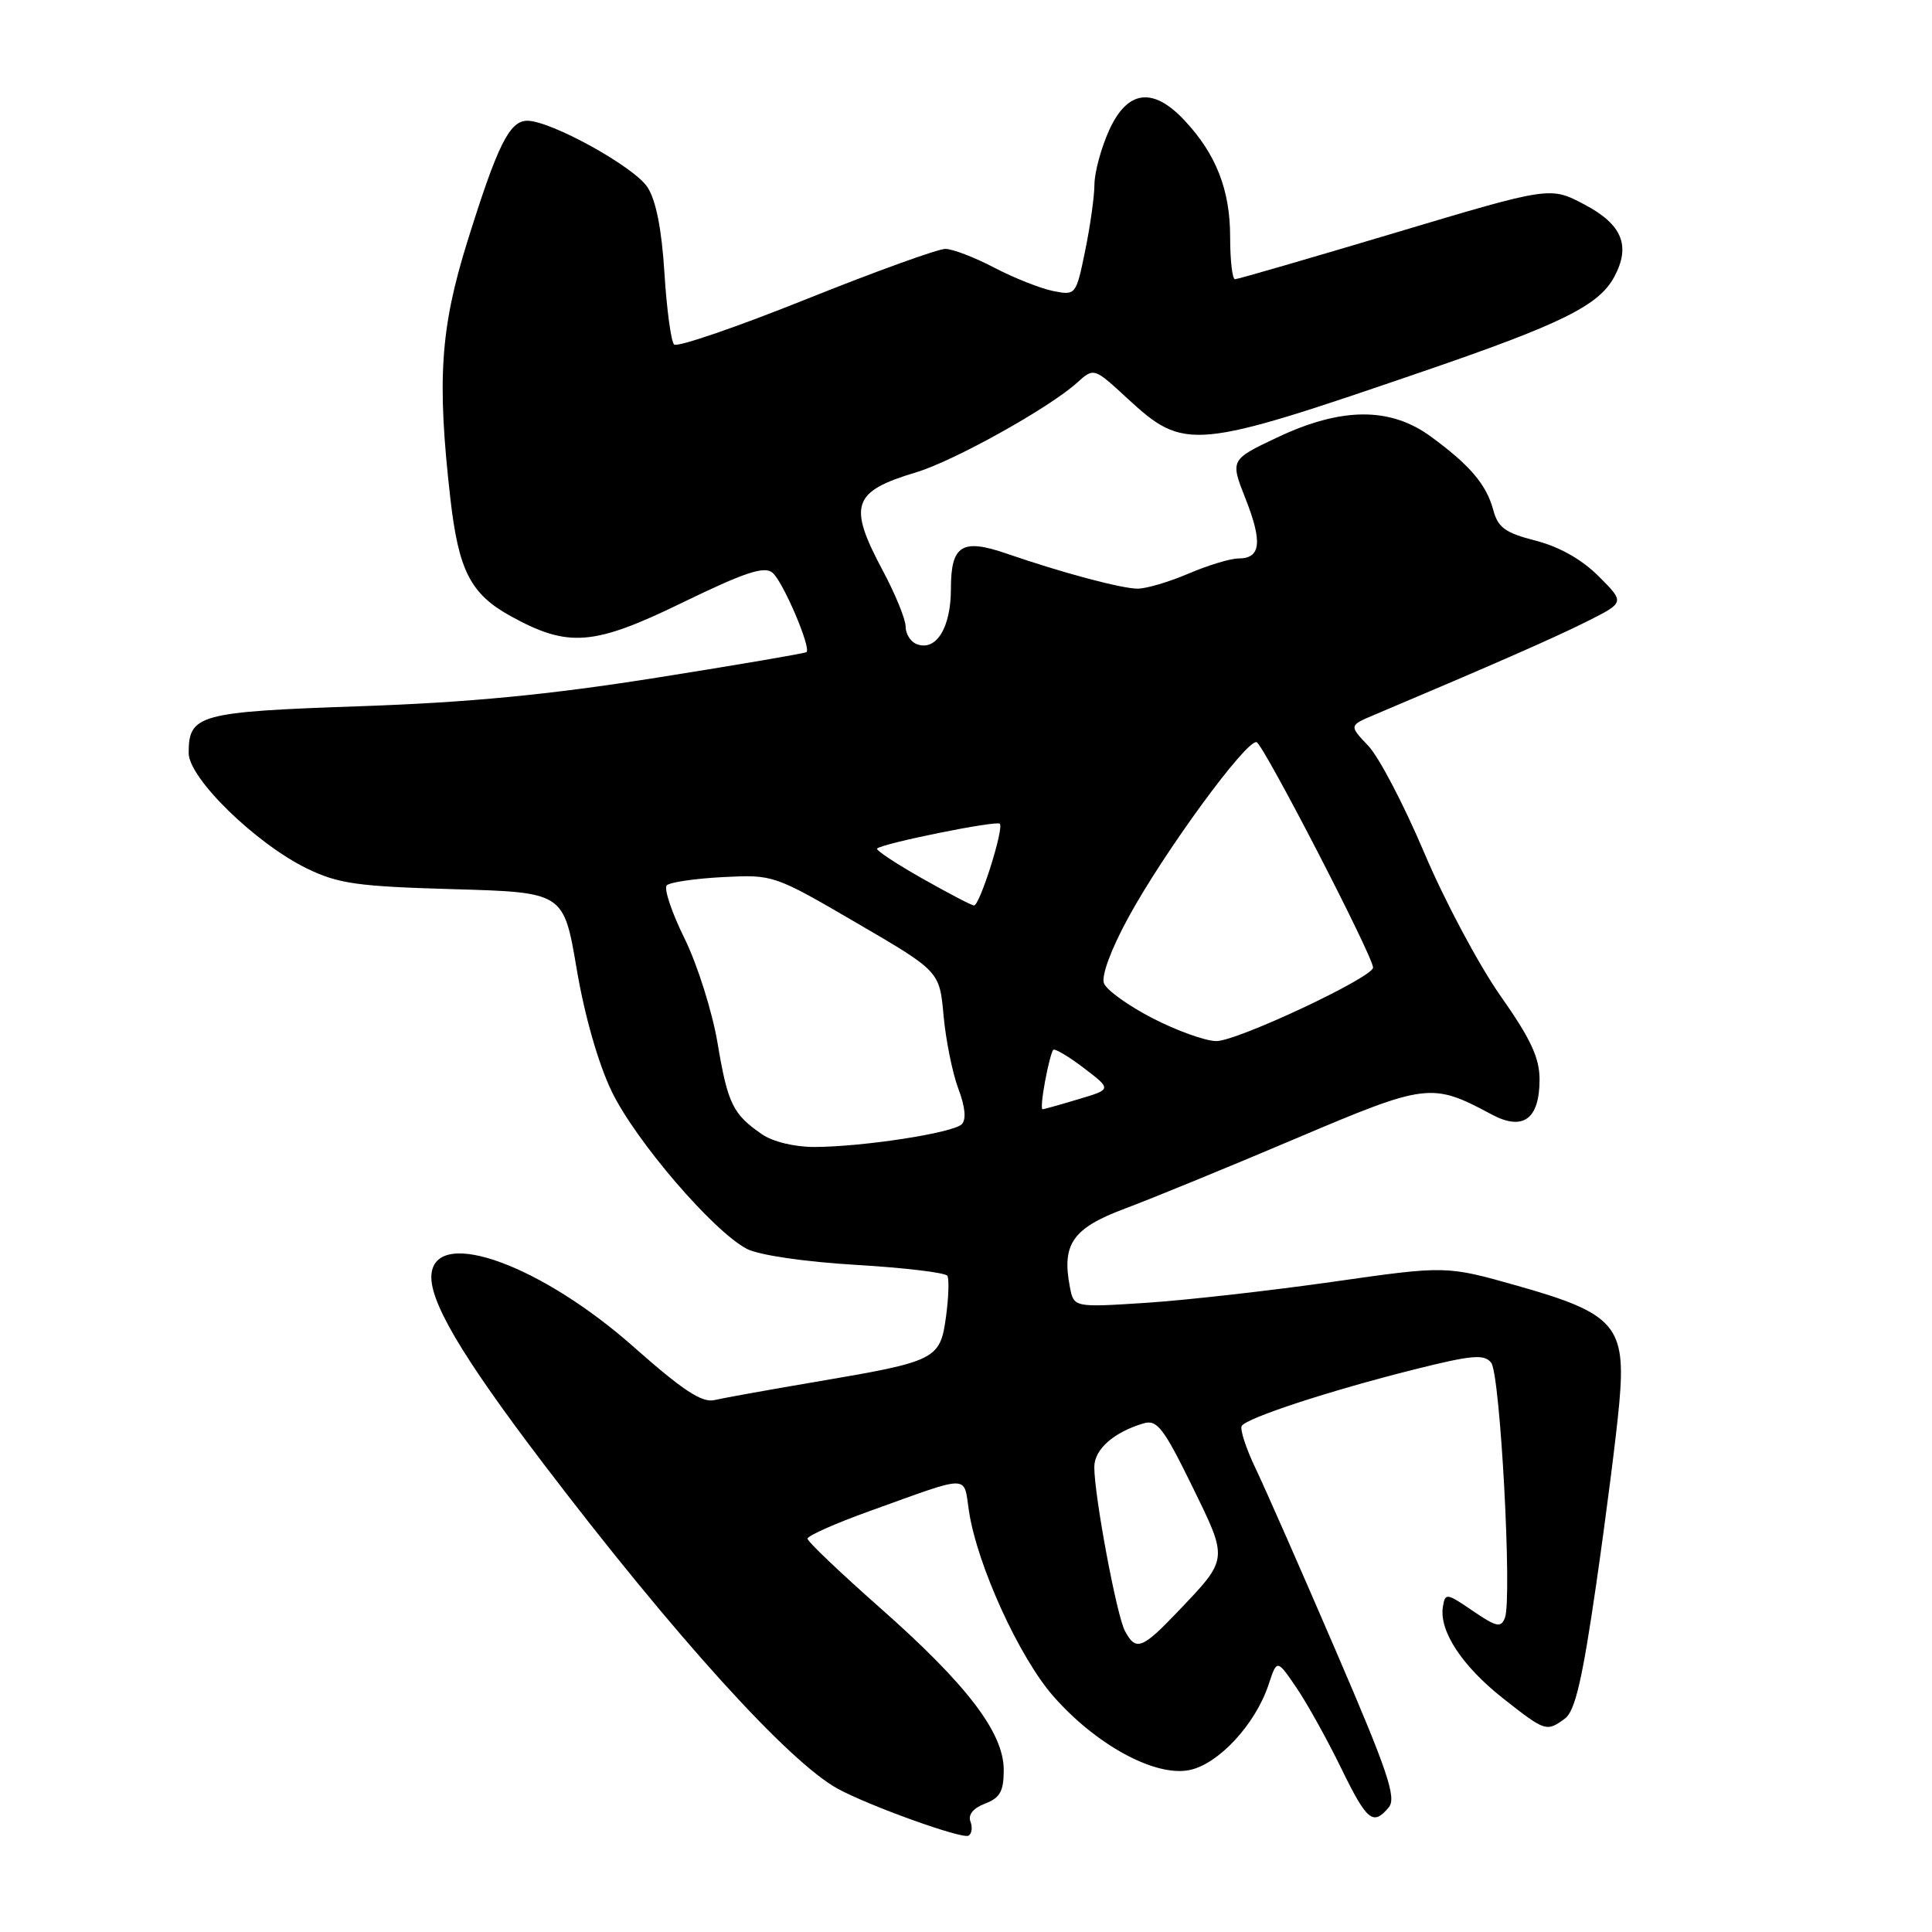 <?xml version="1.0" encoding="UTF-8" standalone="no"?>
<!DOCTYPE svg PUBLIC "-//W3C//DTD SVG 1.1//EN" "http://www.w3.org/Graphics/SVG/1.1/DTD/svg11.dtd" >
<svg xmlns="http://www.w3.org/2000/svg" xmlns:xlink="http://www.w3.org/1999/xlink" version="1.1" viewBox="0 0 256 256">
 <g >
 <path fill="currentColor"
d=" M 128.59 241.37 C 128.24 240.47 128.96 239.58 130.52 238.99 C 132.51 238.23 133.00 237.36 133.00 234.53 C 133.00 229.59 128.14 223.22 116.57 213.01 C 111.31 208.36 107.00 204.26 107.00 203.88 C 107.00 203.50 110.71 201.85 115.25 200.22 C 128.79 195.35 127.65 195.35 128.39 200.22 C 129.47 207.36 135.04 219.58 139.55 224.73 C 145.17 231.16 152.96 235.42 157.52 234.56 C 161.40 233.83 166.34 228.52 168.10 223.20 C 169.21 219.84 169.21 219.84 171.80 223.65 C 173.22 225.75 175.87 230.51 177.68 234.23 C 181.13 241.31 181.94 241.98 184.02 239.48 C 185.07 238.21 183.89 234.72 177.00 218.73 C 172.45 208.15 167.67 197.30 166.39 194.61 C 165.10 191.93 164.27 189.37 164.54 188.94 C 165.20 187.87 176.25 184.26 187.36 181.47 C 195.07 179.54 196.67 179.40 197.59 180.57 C 198.79 182.09 200.39 211.81 199.41 214.37 C 198.89 215.72 198.29 215.59 195.15 213.45 C 191.67 211.07 191.49 211.04 191.19 212.91 C 190.68 216.10 193.71 220.73 199.11 225.00 C 204.77 229.46 204.92 229.51 207.36 227.72 C 208.70 226.74 209.67 222.59 211.50 209.97 C 212.81 200.91 214.19 190.10 214.56 185.95 C 215.48 175.71 214.04 174.04 201.06 170.37 C 191.62 167.70 191.62 167.70 176.56 169.85 C 168.28 171.03 157.18 172.28 151.89 172.63 C 142.28 173.25 142.28 173.25 141.76 170.51 C 140.67 164.82 142.15 162.73 149.07 160.14 C 152.60 158.82 162.75 154.66 171.61 150.90 C 189.07 143.49 189.70 143.41 197.67 147.68 C 201.82 149.89 204.00 148.30 204.00 143.03 C 204.00 140.16 202.81 137.62 198.79 131.91 C 195.93 127.83 191.40 119.33 188.72 113.00 C 186.04 106.67 182.71 100.29 181.30 98.82 C 178.75 96.13 178.75 96.13 182.13 94.71 C 197.87 88.06 206.23 84.39 210.39 82.29 C 215.29 79.82 215.29 79.82 211.82 76.35 C 209.59 74.12 206.60 72.44 203.48 71.64 C 199.46 70.61 198.49 69.91 197.87 67.59 C 196.96 64.21 194.79 61.65 189.60 57.85 C 184.20 53.90 177.75 53.94 169.25 57.96 C 163.00 60.92 163.00 60.92 165.05 66.11 C 167.31 71.86 167.06 74.00 164.11 74.00 C 163.04 74.00 160.07 74.90 157.50 76.00 C 154.93 77.10 151.90 78.00 150.75 78.00 C 148.63 78.00 140.76 75.90 133.40 73.36 C 127.45 71.31 126.00 72.23 126.00 78.04 C 126.00 83.18 124.04 86.34 121.47 85.35 C 120.66 85.04 120.00 84.00 120.00 83.03 C 120.00 82.07 118.65 78.75 117.00 75.66 C 112.32 66.90 112.92 65.13 121.41 62.58 C 126.43 61.07 139.04 54.04 142.72 50.71 C 144.95 48.70 144.95 48.70 149.38 52.79 C 156.97 59.78 158.08 59.67 188.61 49.20 C 206.91 42.93 211.88 40.47 213.90 36.68 C 216.11 32.56 214.95 29.74 209.95 27.10 C 205.41 24.70 205.41 24.70 184.85 30.85 C 173.54 34.23 164.00 37.00 163.64 37.00 C 163.29 37.00 163.00 34.48 163.00 31.40 C 163.00 25.18 161.15 20.44 156.97 15.97 C 152.78 11.48 149.39 11.92 146.97 17.25 C 145.91 19.59 145.03 22.82 145.02 24.44 C 145.01 26.06 144.45 30.03 143.78 33.27 C 142.58 39.11 142.54 39.16 139.54 38.56 C 137.87 38.22 134.38 36.84 131.77 35.48 C 129.17 34.11 126.24 32.99 125.27 32.98 C 124.30 32.97 115.97 35.98 106.77 39.67 C 97.57 43.36 89.72 46.05 89.32 45.65 C 88.92 45.25 88.34 40.98 88.04 36.16 C 87.68 30.36 86.92 26.53 85.79 24.80 C 84.01 22.08 73.00 16.00 69.87 16.00 C 67.51 16.00 65.93 19.19 61.93 32.00 C 58.34 43.52 57.89 50.35 59.67 66.01 C 60.77 75.65 62.35 78.73 67.74 81.68 C 75.32 85.84 78.67 85.57 90.40 79.86 C 98.67 75.84 101.27 74.98 102.35 75.88 C 103.75 77.03 107.52 85.87 106.86 86.41 C 106.66 86.57 97.72 88.10 87.00 89.80 C 72.71 92.06 62.20 93.08 47.69 93.58 C 26.31 94.32 25.00 94.68 25.00 99.78 C 25.00 103.12 33.92 111.81 40.73 115.11 C 44.85 117.10 47.41 117.46 60.08 117.82 C 74.69 118.24 74.69 118.24 76.41 128.37 C 77.45 134.54 79.26 140.88 81.04 144.59 C 84.19 151.14 94.53 163.19 98.98 165.49 C 100.56 166.31 106.63 167.20 113.39 167.60 C 119.81 167.98 125.27 168.63 125.53 169.05 C 125.78 169.46 125.70 171.90 125.35 174.48 C 124.57 180.15 124.08 180.39 108.15 183.09 C 101.91 184.15 95.84 185.24 94.65 185.52 C 93.02 185.90 90.46 184.22 84.01 178.51 C 71.79 167.68 58.05 162.64 57.19 168.67 C 56.70 172.13 61.04 179.53 72.05 194.00 C 89.35 216.74 104.54 233.51 111.03 237.03 C 115.24 239.32 127.46 243.70 128.32 243.24 C 128.77 243.00 128.89 242.15 128.59 241.37 Z  M 149.06 216.11 C 147.96 214.06 145.00 198.21 145.00 194.39 C 145.00 192.05 147.56 189.78 151.54 188.60 C 153.31 188.08 154.18 189.21 157.93 196.85 C 162.78 206.76 162.81 206.46 156.14 213.47 C 151.32 218.53 150.51 218.83 149.06 216.11 Z  M 100.97 150.30 C 97.10 147.63 96.43 146.27 95.08 138.21 C 94.38 134.05 92.41 127.82 90.71 124.36 C 89.00 120.90 87.94 117.73 88.35 117.31 C 88.77 116.90 92.12 116.41 95.80 116.22 C 102.46 115.88 102.56 115.91 113.50 122.29 C 124.50 128.70 124.50 128.70 125.03 134.60 C 125.33 137.85 126.21 142.19 126.98 144.25 C 127.90 146.68 128.06 148.34 127.43 148.97 C 126.28 150.12 114.43 151.95 107.97 151.98 C 105.31 151.99 102.43 151.30 100.97 150.30 Z  M 138.48 143.25 C 138.86 141.19 139.35 139.32 139.56 139.11 C 139.77 138.90 141.60 139.98 143.63 141.53 C 147.31 144.34 147.31 144.34 142.90 145.65 C 140.48 146.38 138.34 146.98 138.14 146.98 C 137.94 146.99 138.09 145.31 138.48 143.25 Z  M 152.70 134.91 C 149.52 133.27 146.62 131.19 146.28 130.29 C 145.91 129.32 147.22 125.77 149.51 121.58 C 154.24 112.89 165.14 98.00 166.50 98.34 C 167.38 98.56 181.77 126.40 181.94 128.19 C 182.05 129.46 163.85 138.00 161.15 137.95 C 159.69 137.93 155.89 136.56 152.70 134.91 Z  M 122.18 116.39 C 118.70 114.42 116.02 112.64 116.22 112.44 C 116.92 111.75 132.02 108.69 132.48 109.15 C 133.06 109.73 129.82 120.01 129.06 119.98 C 128.75 119.98 125.66 118.36 122.18 116.39 Z "/>
</g>
</svg>